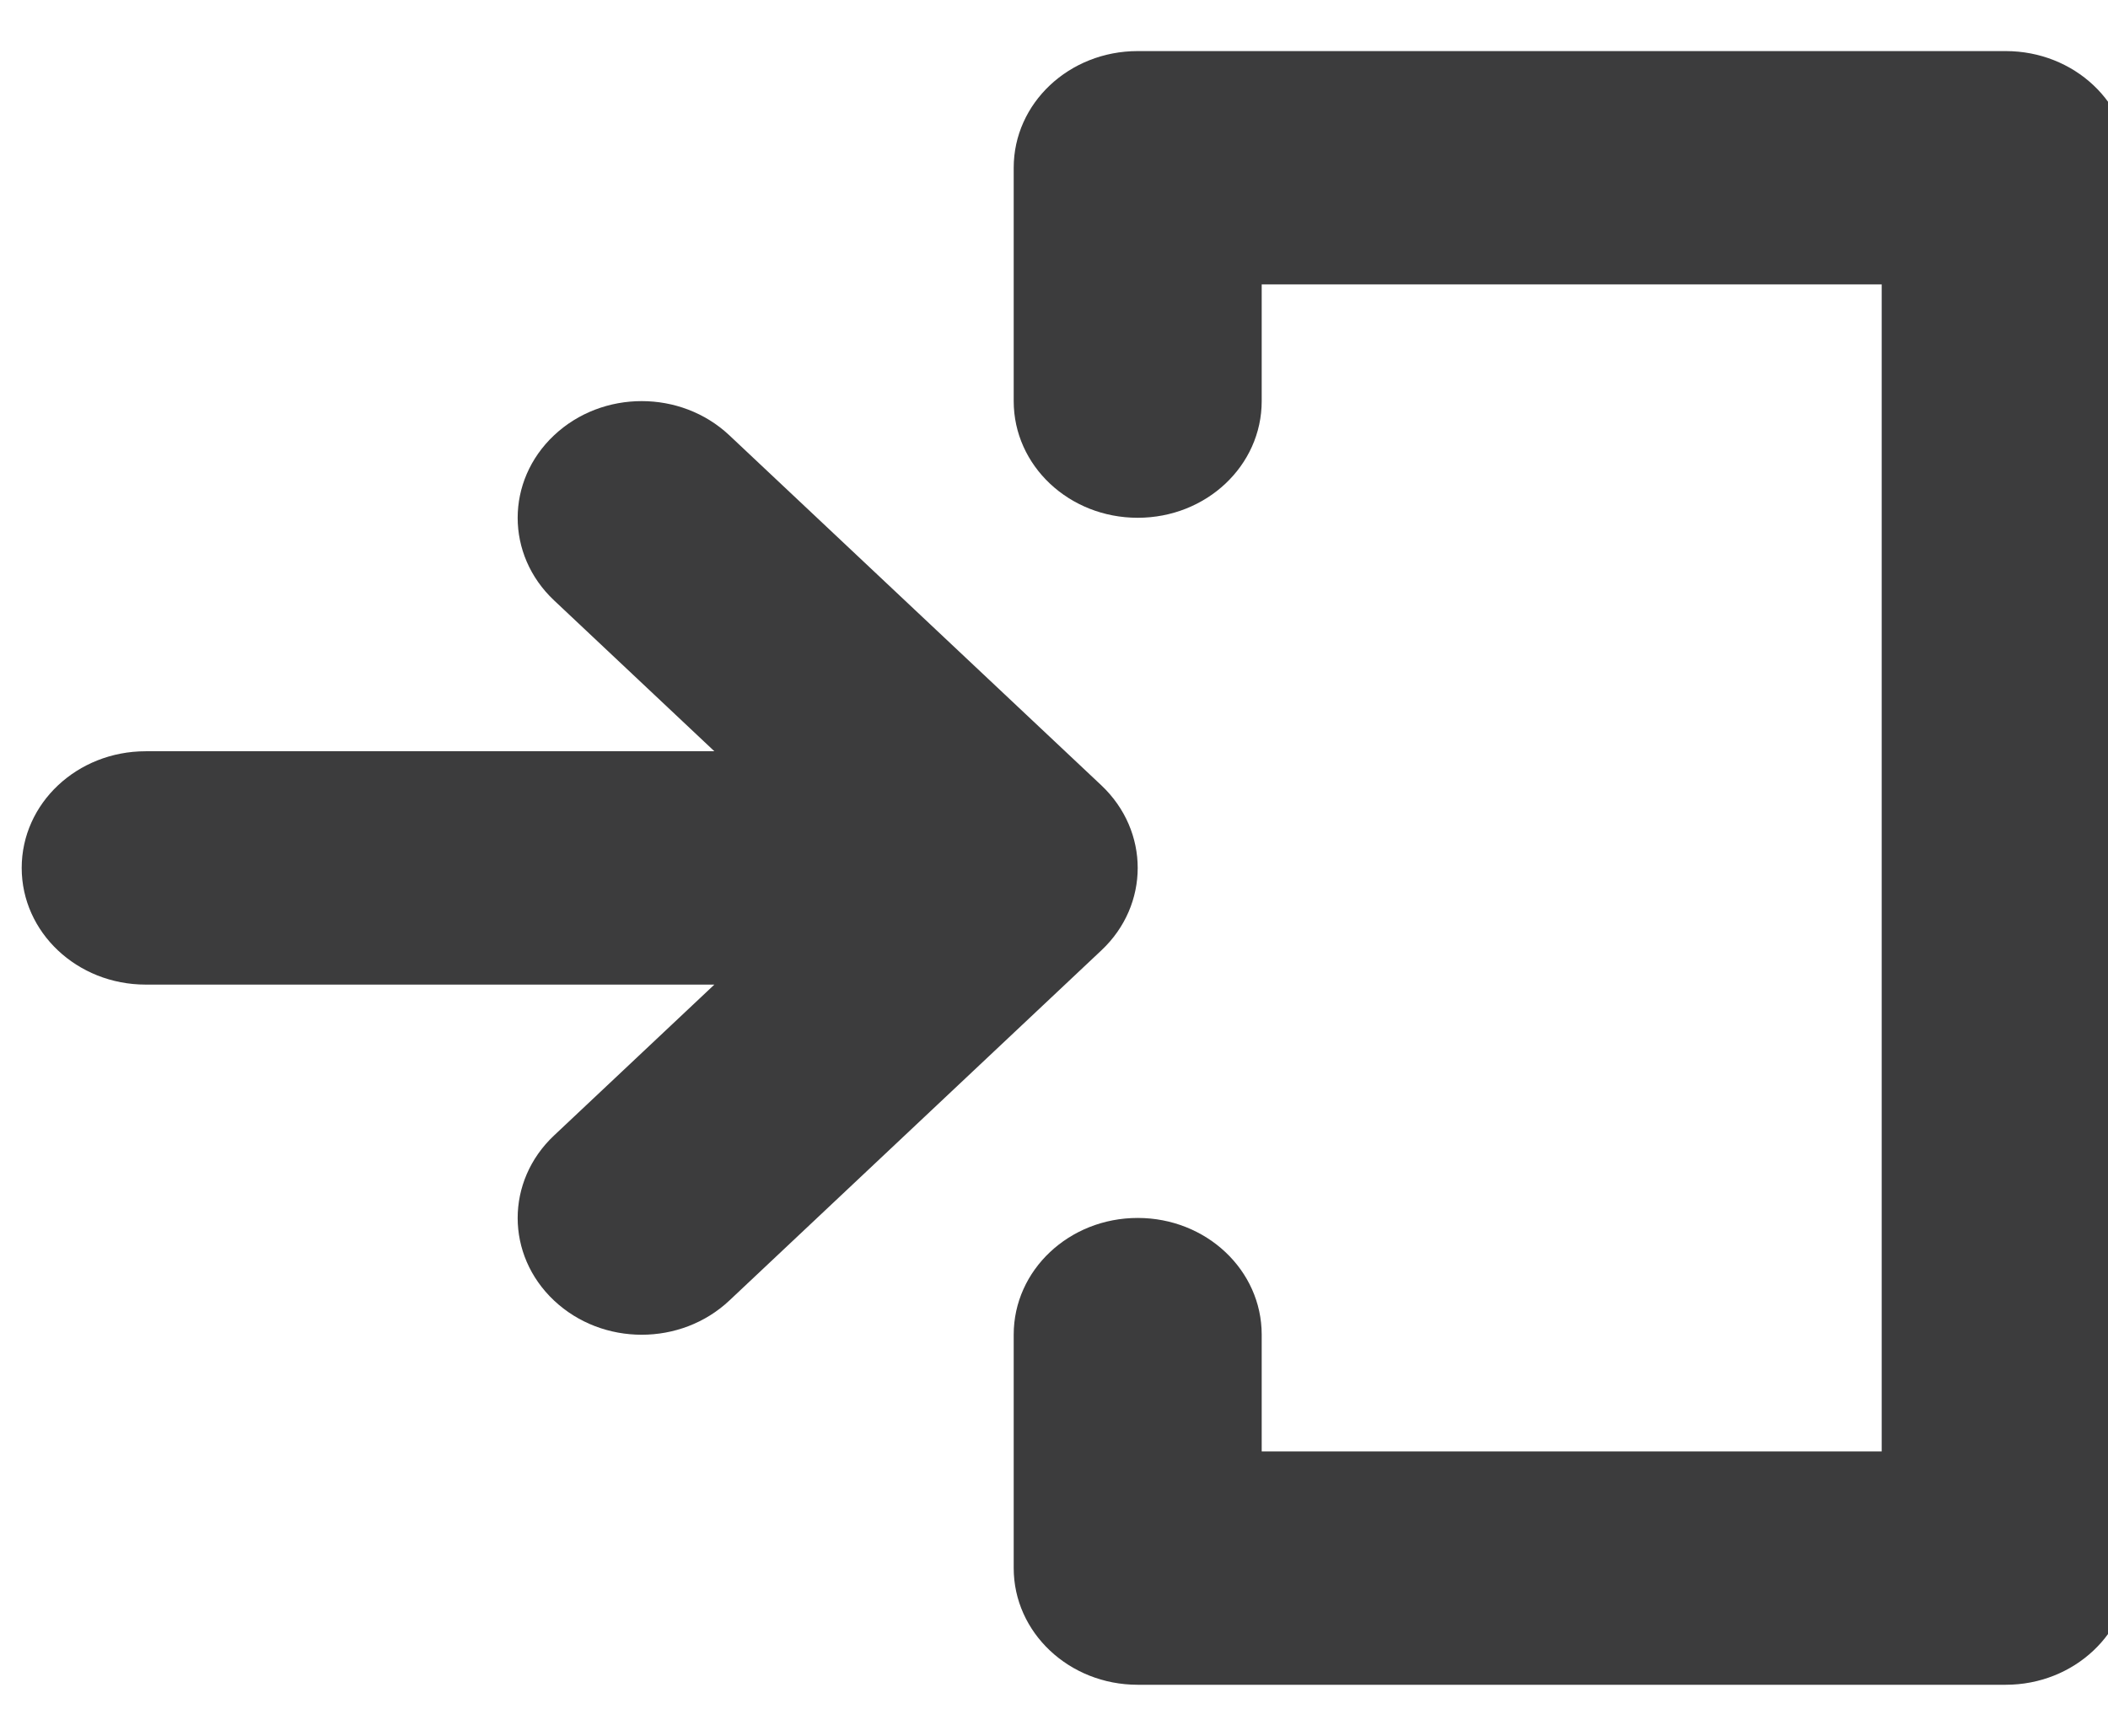 <?xml version="1.0" encoding="UTF-8"?>
<svg width="17px" height="14px" viewBox="0 0 17 14" version="1.1" xmlns="http://www.w3.org/2000/svg" xmlns:xlink="http://www.w3.org/1999/xlink">
    <!-- Generator: sketchtool 60.1 (101010) - https://sketch.com -->
    <g id="Asset-Artboard-Page" stroke="none" stroke-width="1" fill="none" fill-rule="evenodd" fill-opacity="0.8">
        <g id="Add-list-add" transform="translate(0.675, 0)" fill="#0C0C0D">
            <g id="Group-5-Copy" transform="translate(8, 7) scale(-1, 1) rotate(270) translate(-8, -7) translate(1.412, -1.5)">
                <path d="M12.235,0 L0.941,0 C0.421,0 0,0.447 0,1 L0,8 C0,8.553 0.421,9 0.941,9 L2.824,9 C3.344,9 3.765,8.553 3.765,8 C3.765,7.447 3.344,7 2.824,7 L1.882,7 L1.882,2 L11.294,2 L11.294,7 L10.353,7 C9.832,7 9.412,7.447 9.412,8 C9.412,8.553 9.832,9 10.353,9 L12.235,9 C12.756,9 13.176,8.553 13.176,8 L13.176,1 C13.176,0.447 12.756,0 12.235,0" id="Fill-1"></path>
                <path d="M7.529,13.586 L7.529,9 C7.529,8.447 7.109,8 6.588,8 C6.068,8 5.647,8.447 5.647,9 L5.647,13.586 L4.43,12.293 C4.062,11.902 3.467,11.902 3.099,12.293 C2.731,12.684 2.731,13.316 3.099,13.707 L5.923,16.707 C6.106,16.902 6.347,17 6.588,17 C6.829,17 7.07,16.902 7.254,16.707 L10.077,13.707 C10.445,13.316 10.445,12.684 10.077,12.293 C9.709,11.902 9.114,11.902 8.746,12.293 L7.529,13.586 Z" id="Fill-3" transform="translate(6.588, 12.5) scale(1, -1) translate(-6.588, -12.5) "></path>
            </g>
        </g>
    </g>
</svg>
